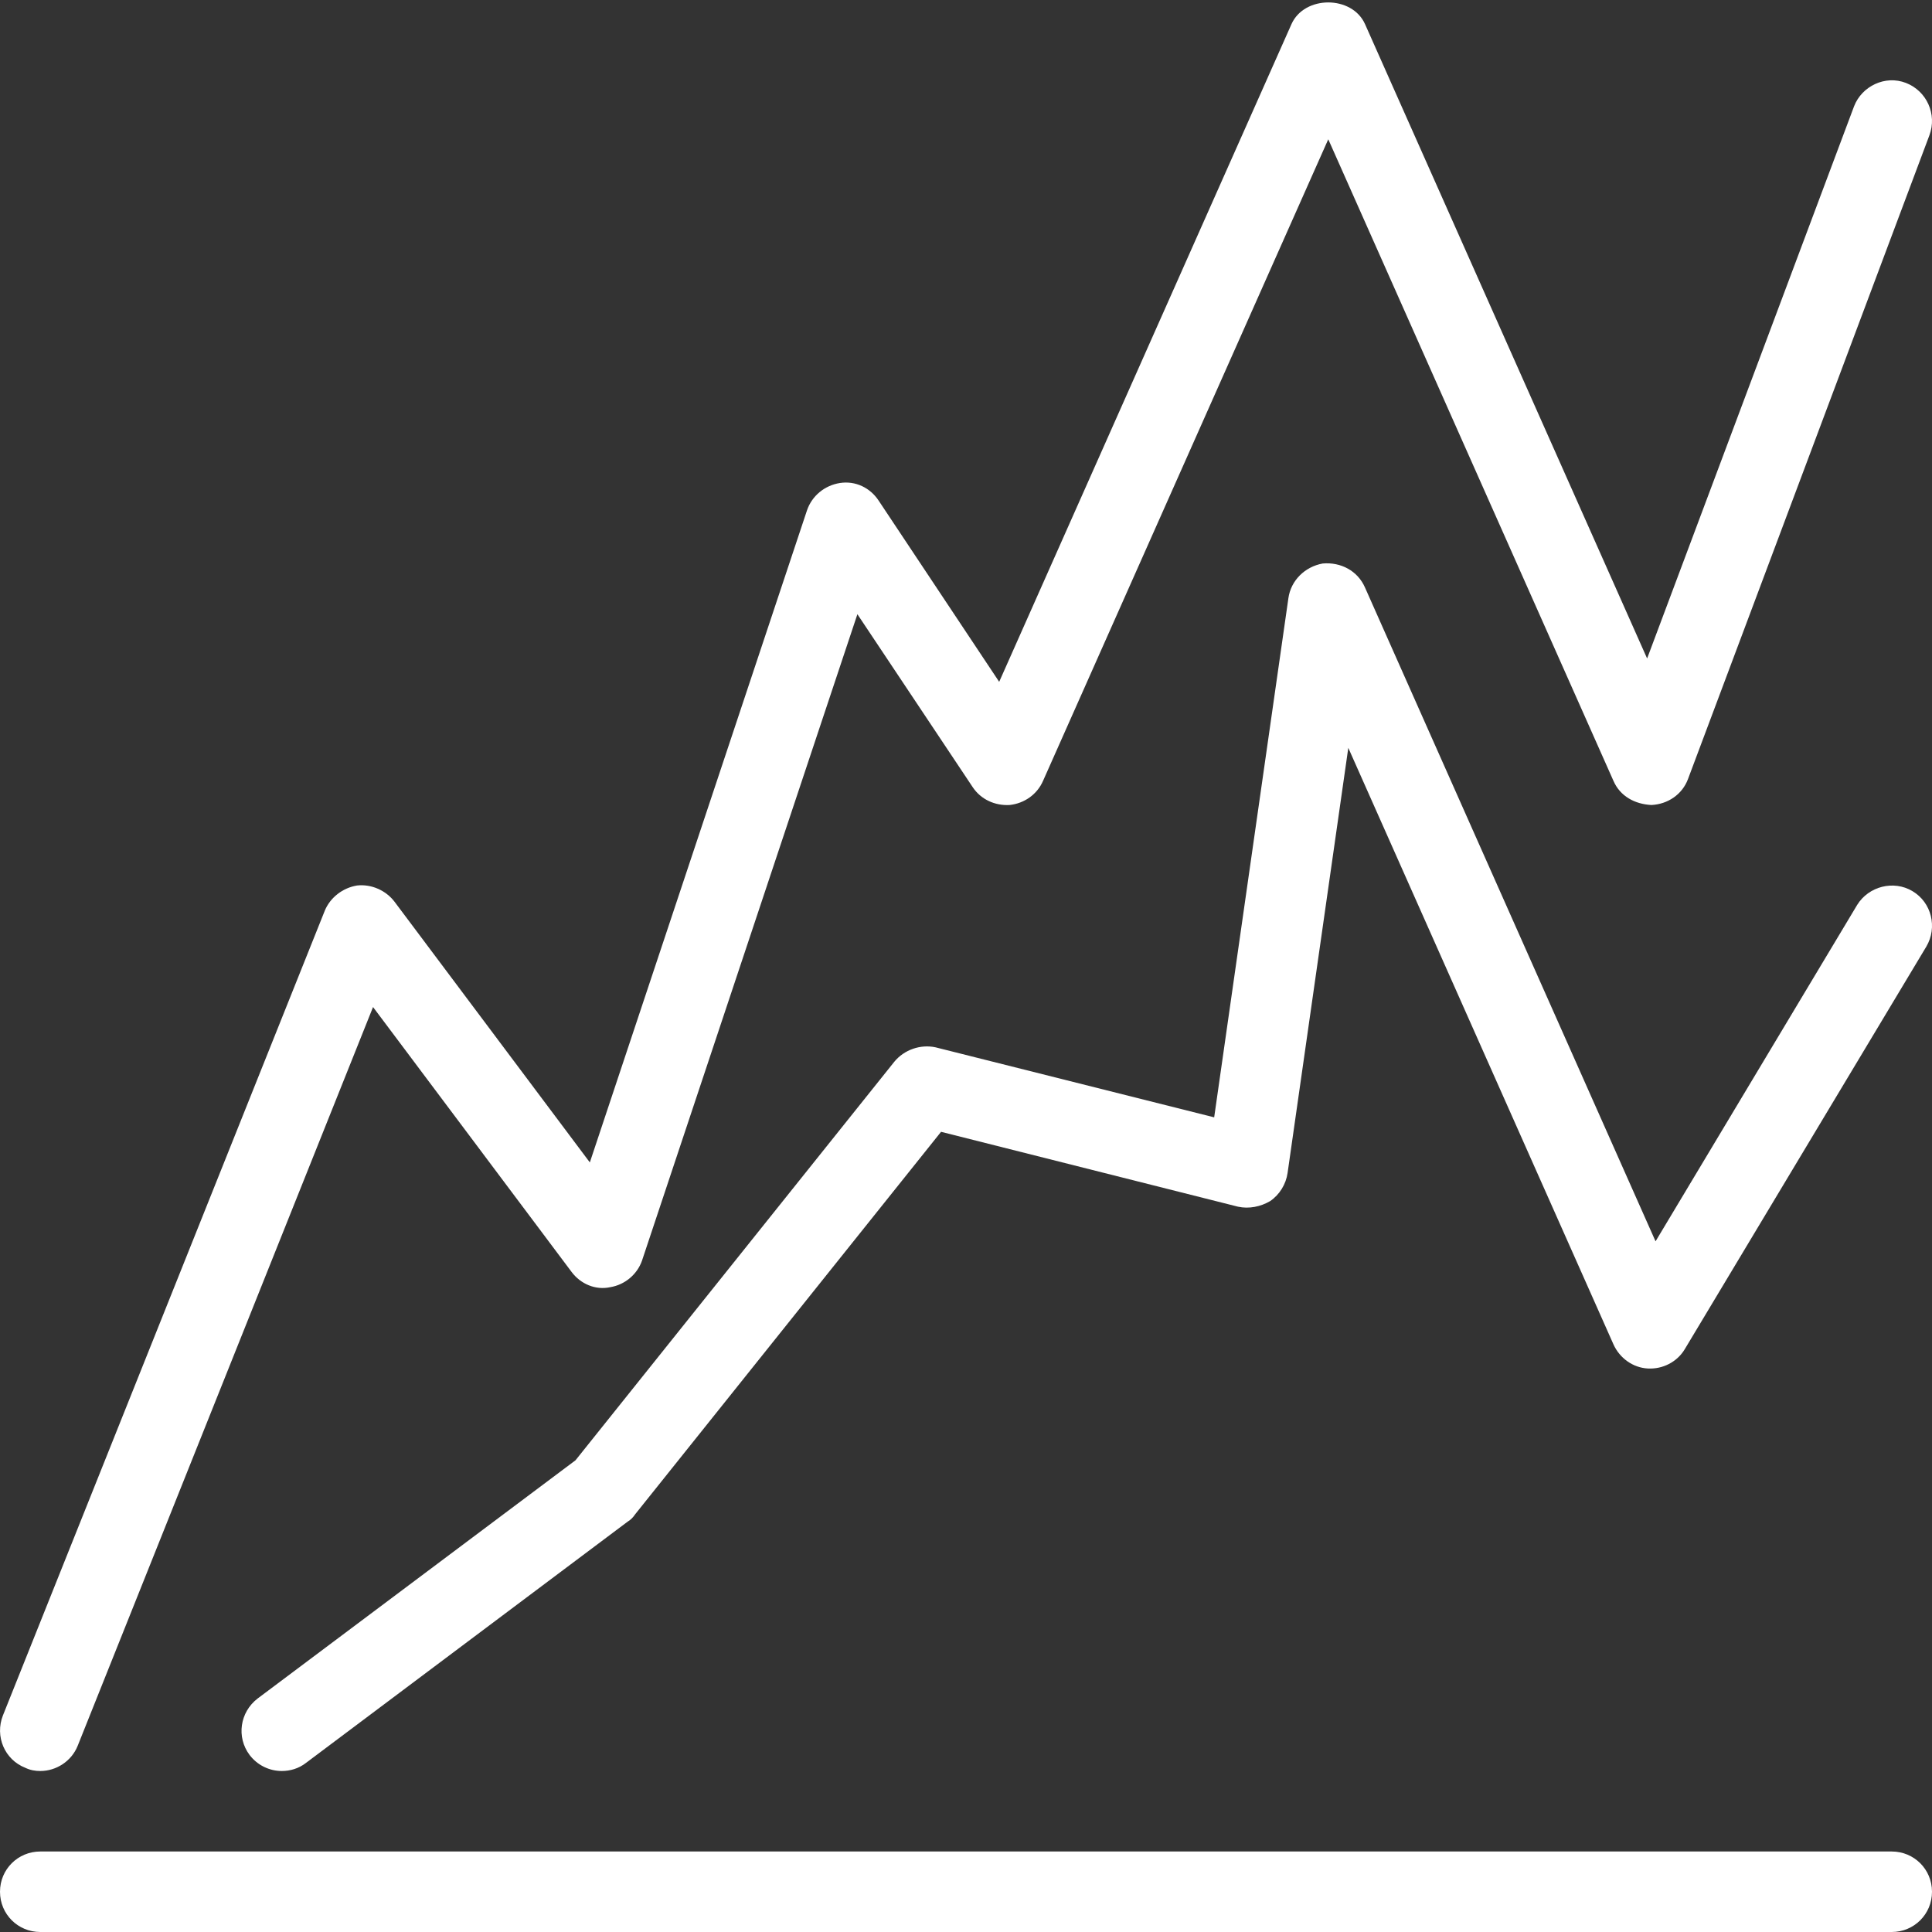 <?xml version="1.0" encoding="UTF-8"?>
<svg width="57px" height="57px" viewBox="0 0 57 57" version="1.1" xmlns="http://www.w3.org/2000/svg" xmlns:xlink="http://www.w3.org/1999/xlink">
    <rect x="0" y="0" width="57" height="57" fill="#333333" stroke="none"/>
    <!-- Generator: Sketch 53 (72520) - https://sketchapp.com -->
    <title>stocks</title>
    <desc>Created with Sketch.</desc>
    <g id="Page-1" stroke="none" stroke-width="1" fill="none" fill-rule="evenodd">
        <g id="DAP---Fintech-Marketing-" transform="translate(-1274, -9171)" fill="#FFFFFF">
            <g id="Our-Customers" transform="translate(0, 8621)">
                <g id="Row-2" transform="translate(200, 506)">
                    <g id="4" transform="translate(965, 0)">
                        <g id="stocks" transform="translate(109, 44)">
                            <path d="M1.188,52.25 C1.04,52.25 0.891,52.226 0.746,52.155 C0.138,51.917 -0.157,51.229 0.086,50.611 L9.585,26.861 C9.745,26.481 10.106,26.196 10.533,26.125 C10.956,26.078 11.381,26.267 11.637,26.6 L17.402,34.295 L23.809,15.057 C23.954,14.63 24.329,14.321 24.781,14.25 C25.244,14.179 25.676,14.393 25.925,14.773 L29.479,20.116 L38.102,0.713 C38.482,-0.142 39.893,-0.142 40.273,0.713 L48.595,19.427 L54.701,3.135 C54.931,2.541 55.62,2.209 56.23,2.446 C56.846,2.684 57.154,3.373 56.924,3.99 L49.799,22.99 C49.628,23.441 49.205,23.726 48.723,23.75 C48.231,23.726 47.797,23.489 47.602,23.038 L39.188,4.109 L30.773,23.038 C30.597,23.441 30.22,23.703 29.787,23.75 C29.35,23.774 28.939,23.584 28.7,23.227 L25.296,18.121 L18.941,37.193 C18.8,37.596 18.439,37.905 18.003,37.976 C17.57,38.071 17.128,37.881 16.863,37.525 L11.006,29.711 L2.289,51.514 C2.104,51.965 1.658,52.25 1.188,52.25" id="Fill-6589"></path>
                            <path d="M55.812,57 L1.188,57 C0.532,57 0,56.477 0,55.812 C0,55.148 0.532,54.625 1.188,54.625 L55.812,54.625 C56.468,54.625 57,55.148 57,55.812 C57,56.477 56.468,57 55.812,57" id="Fill-6590"></path>
                            <path d="M8.312,52.25 C7.954,52.25 7.595,52.084 7.362,51.775 C6.971,51.252 7.075,50.516 7.6,50.112 L16.979,43.083 L26.384,31.326 C26.676,30.97 27.156,30.804 27.6,30.899 L35.822,32.965 L38.012,17.646 C38.086,17.124 38.499,16.72 39.024,16.625 C39.556,16.578 40.057,16.839 40.273,17.337 L48.844,36.623 L54.794,26.695 C55.133,26.149 55.867,25.959 56.423,26.291 C56.986,26.624 57.169,27.36 56.831,27.93 L49.706,39.805 C49.478,40.185 49.053,40.399 48.616,40.375 C48.172,40.351 47.783,40.066 47.602,39.663 L39.779,22.064 L37.988,34.604 C37.941,34.936 37.753,35.245 37.475,35.435 C37.193,35.601 36.85,35.672 36.525,35.601 L27.764,33.392 L18.741,44.674 C18.677,44.769 18.606,44.84 18.525,44.888 L9.025,52.013 C8.811,52.179 8.559,52.25 8.312,52.25" id="Fill-6591"></path>
                        </g>
                    </g>
                </g>
            </g>
        </g>
    </g>
</svg>